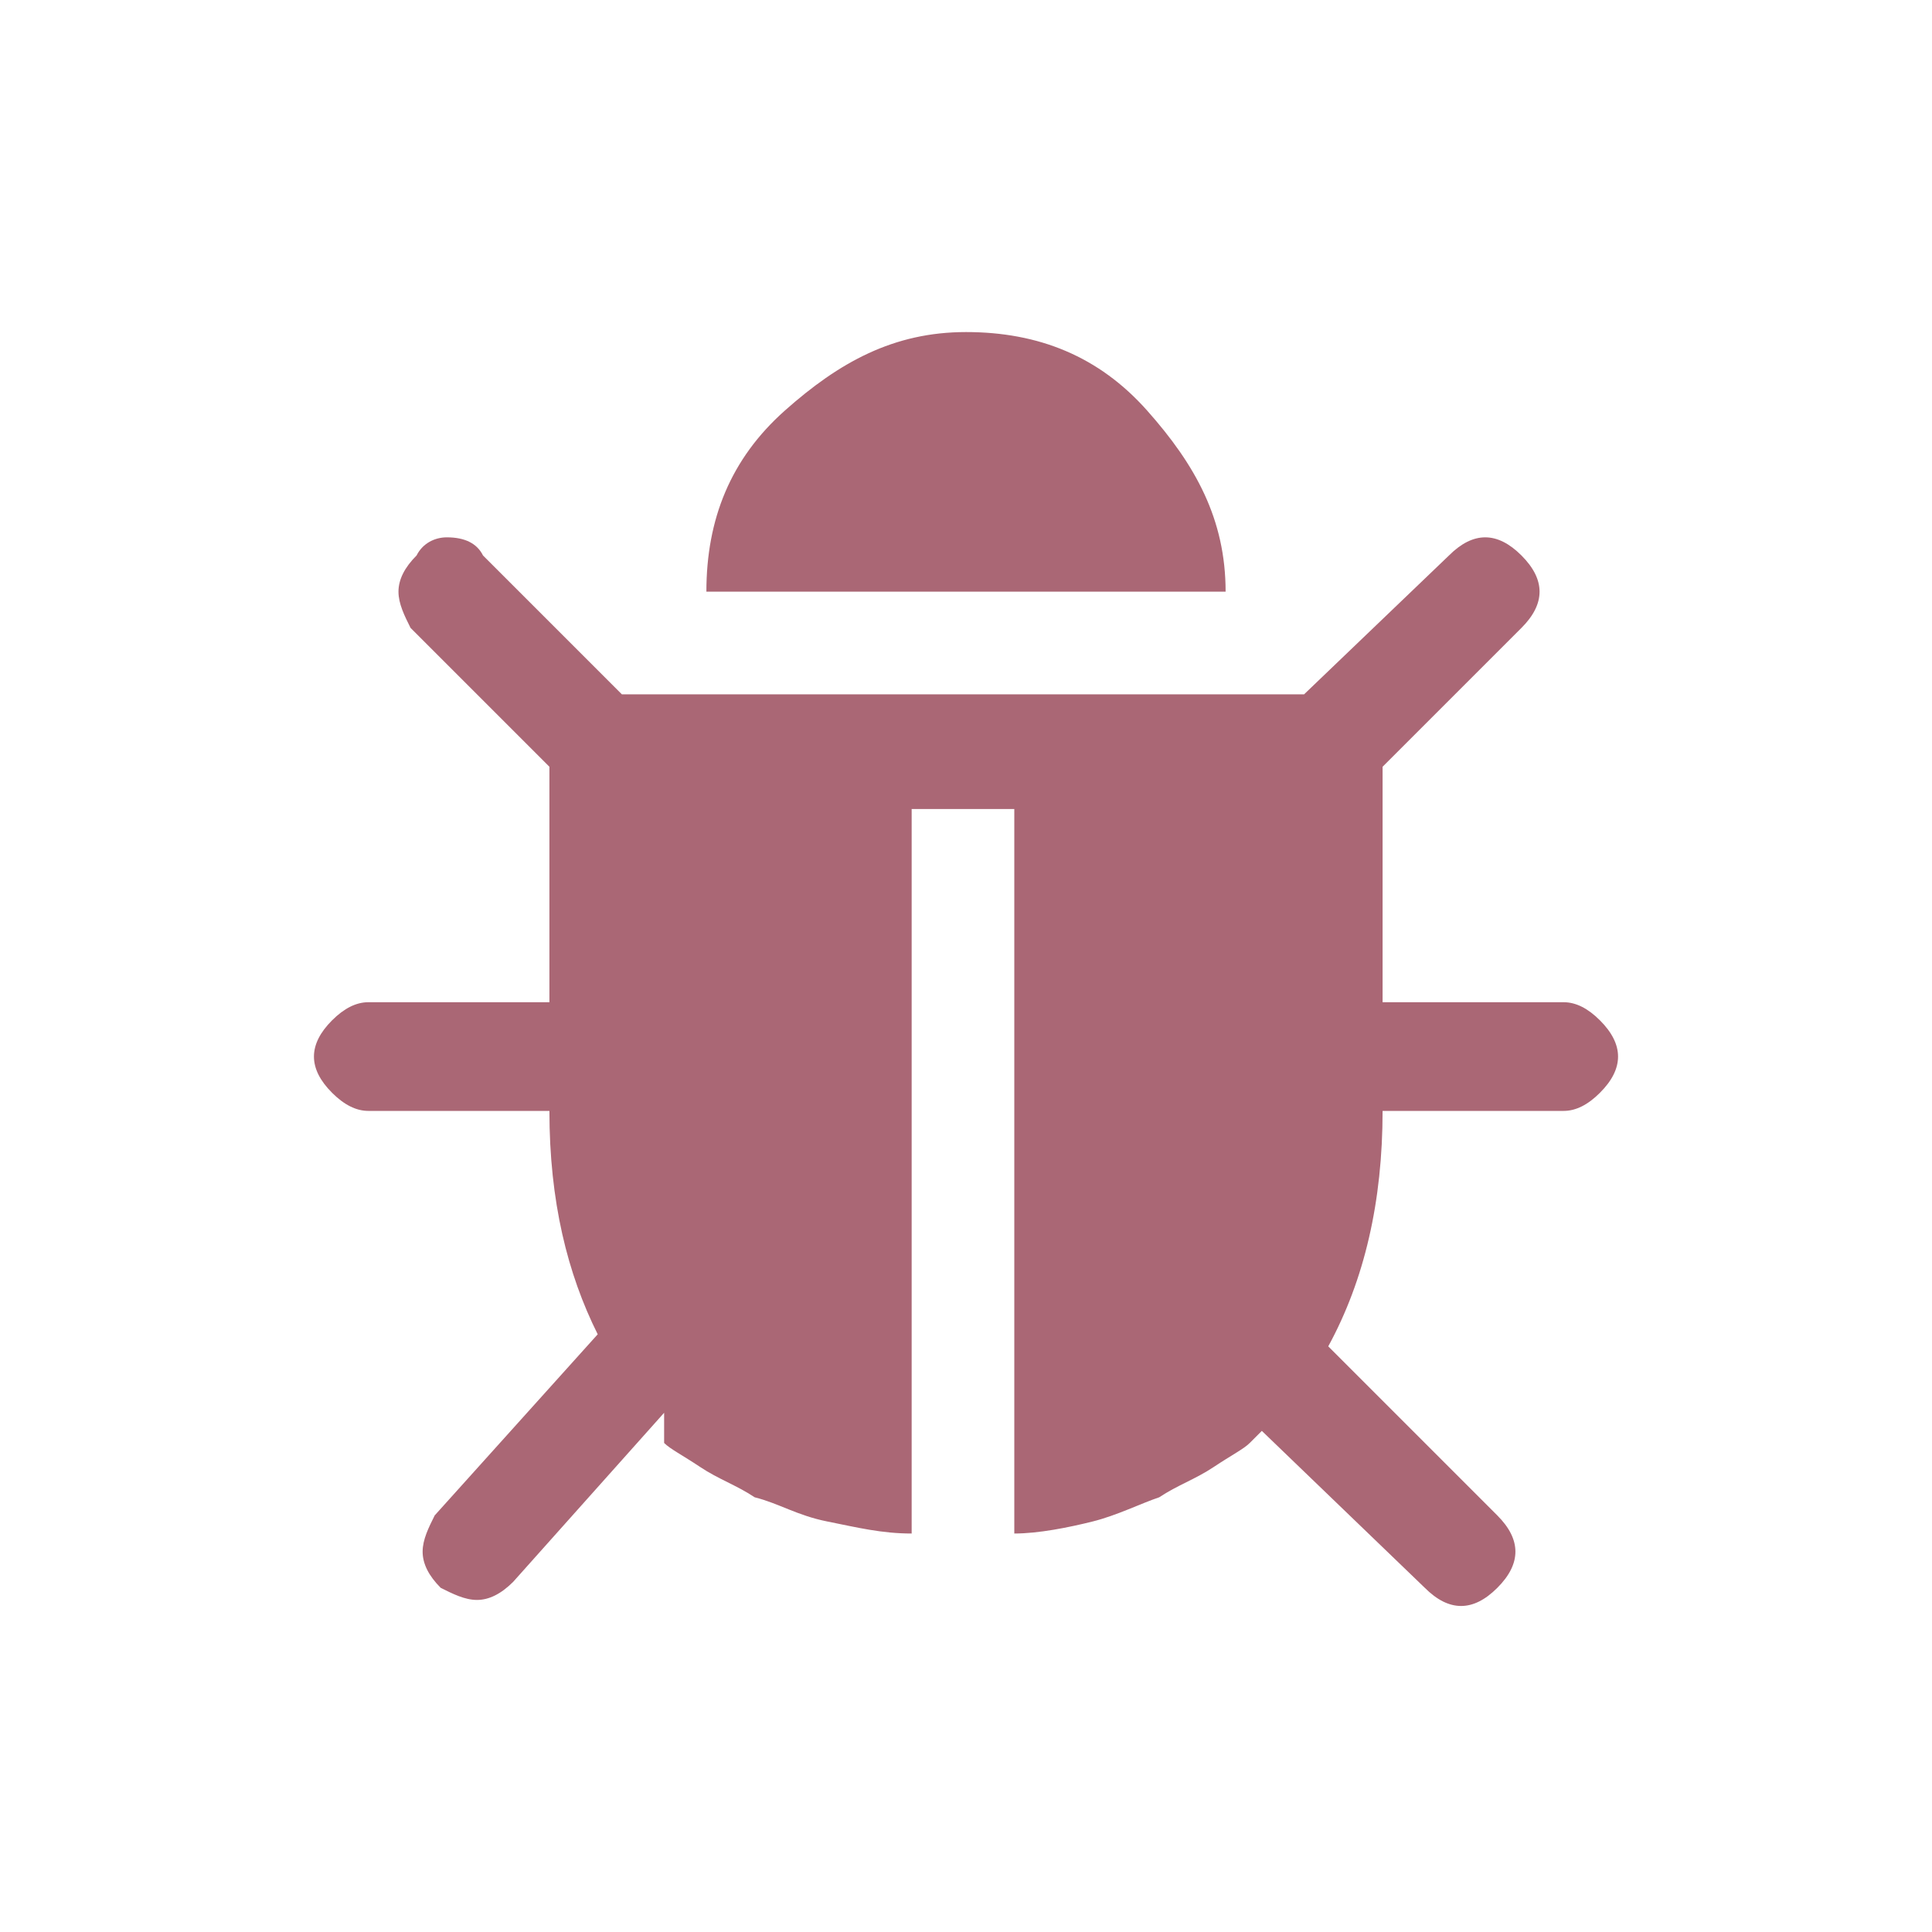<svg xmlns="http://www.w3.org/2000/svg" viewBox="0 0 32 32">
  <path fill="#aa6775" d="M26.5 16.9c.2.2.3.4.3.6 0 .2-.1.4-.3.6-.2.2-.4.3-.6.3h-3c0 1.5-.3 2.8-.9 3.9l2.8 2.8c.2.2.3.4.3.6 0 .2-.1.4-.3.6-.2.2-.4.3-.6.3s-.4-.1-.6-.3l-2.7-2.6-.2.2c-.1.1-.3.2-.6.4s-.6.3-.9.5c-.3.1-.7.3-1.1.4-.4.1-.9.2-1.3.2v-12h-1.7v12c-.5 0-.9-.1-1.4-.2s-.8-.3-1.2-.4c-.3-.2-.6-.3-.9-.5-.3-.2-.5-.3-.6-.4v-.5l-2.5 2.8c-.2.2-.4.3-.6.3-.2 0-.4-.1-.6-.2-.2-.2-.3-.4-.3-.6 0-.2.1-.4.2-.6l2.7-3c-.5-1-.8-2.2-.8-3.7h-3c-.2 0-.4-.1-.6-.3-.2-.2-.3-.4-.3-.6 0-.2.1-.4.3-.6.2-.2.4-.3.6-.3h3v-3.9l-2.3-2.3c-.1-.2-.2-.4-.2-.6 0-.2.1-.4.3-.6.1-.2.3-.3.5-.3.3 0 .5.1.6.3l2.3 2.3h11.3L24 9.2c.2-.2.4-.3.6-.3.2 0 .4.1.6.3.2.2.3.4.3.6 0 .2-.1.4-.3.6l-2.3 2.3v3.9h3c.2 0 .4.1.6.3zm-6.2-7.1h-8.6c0-1.2.4-2.2 1.3-3s1.8-1.3 3-1.3 2.2.4 3 1.3 1.3 1.8 1.3 3z"/>
</svg>
